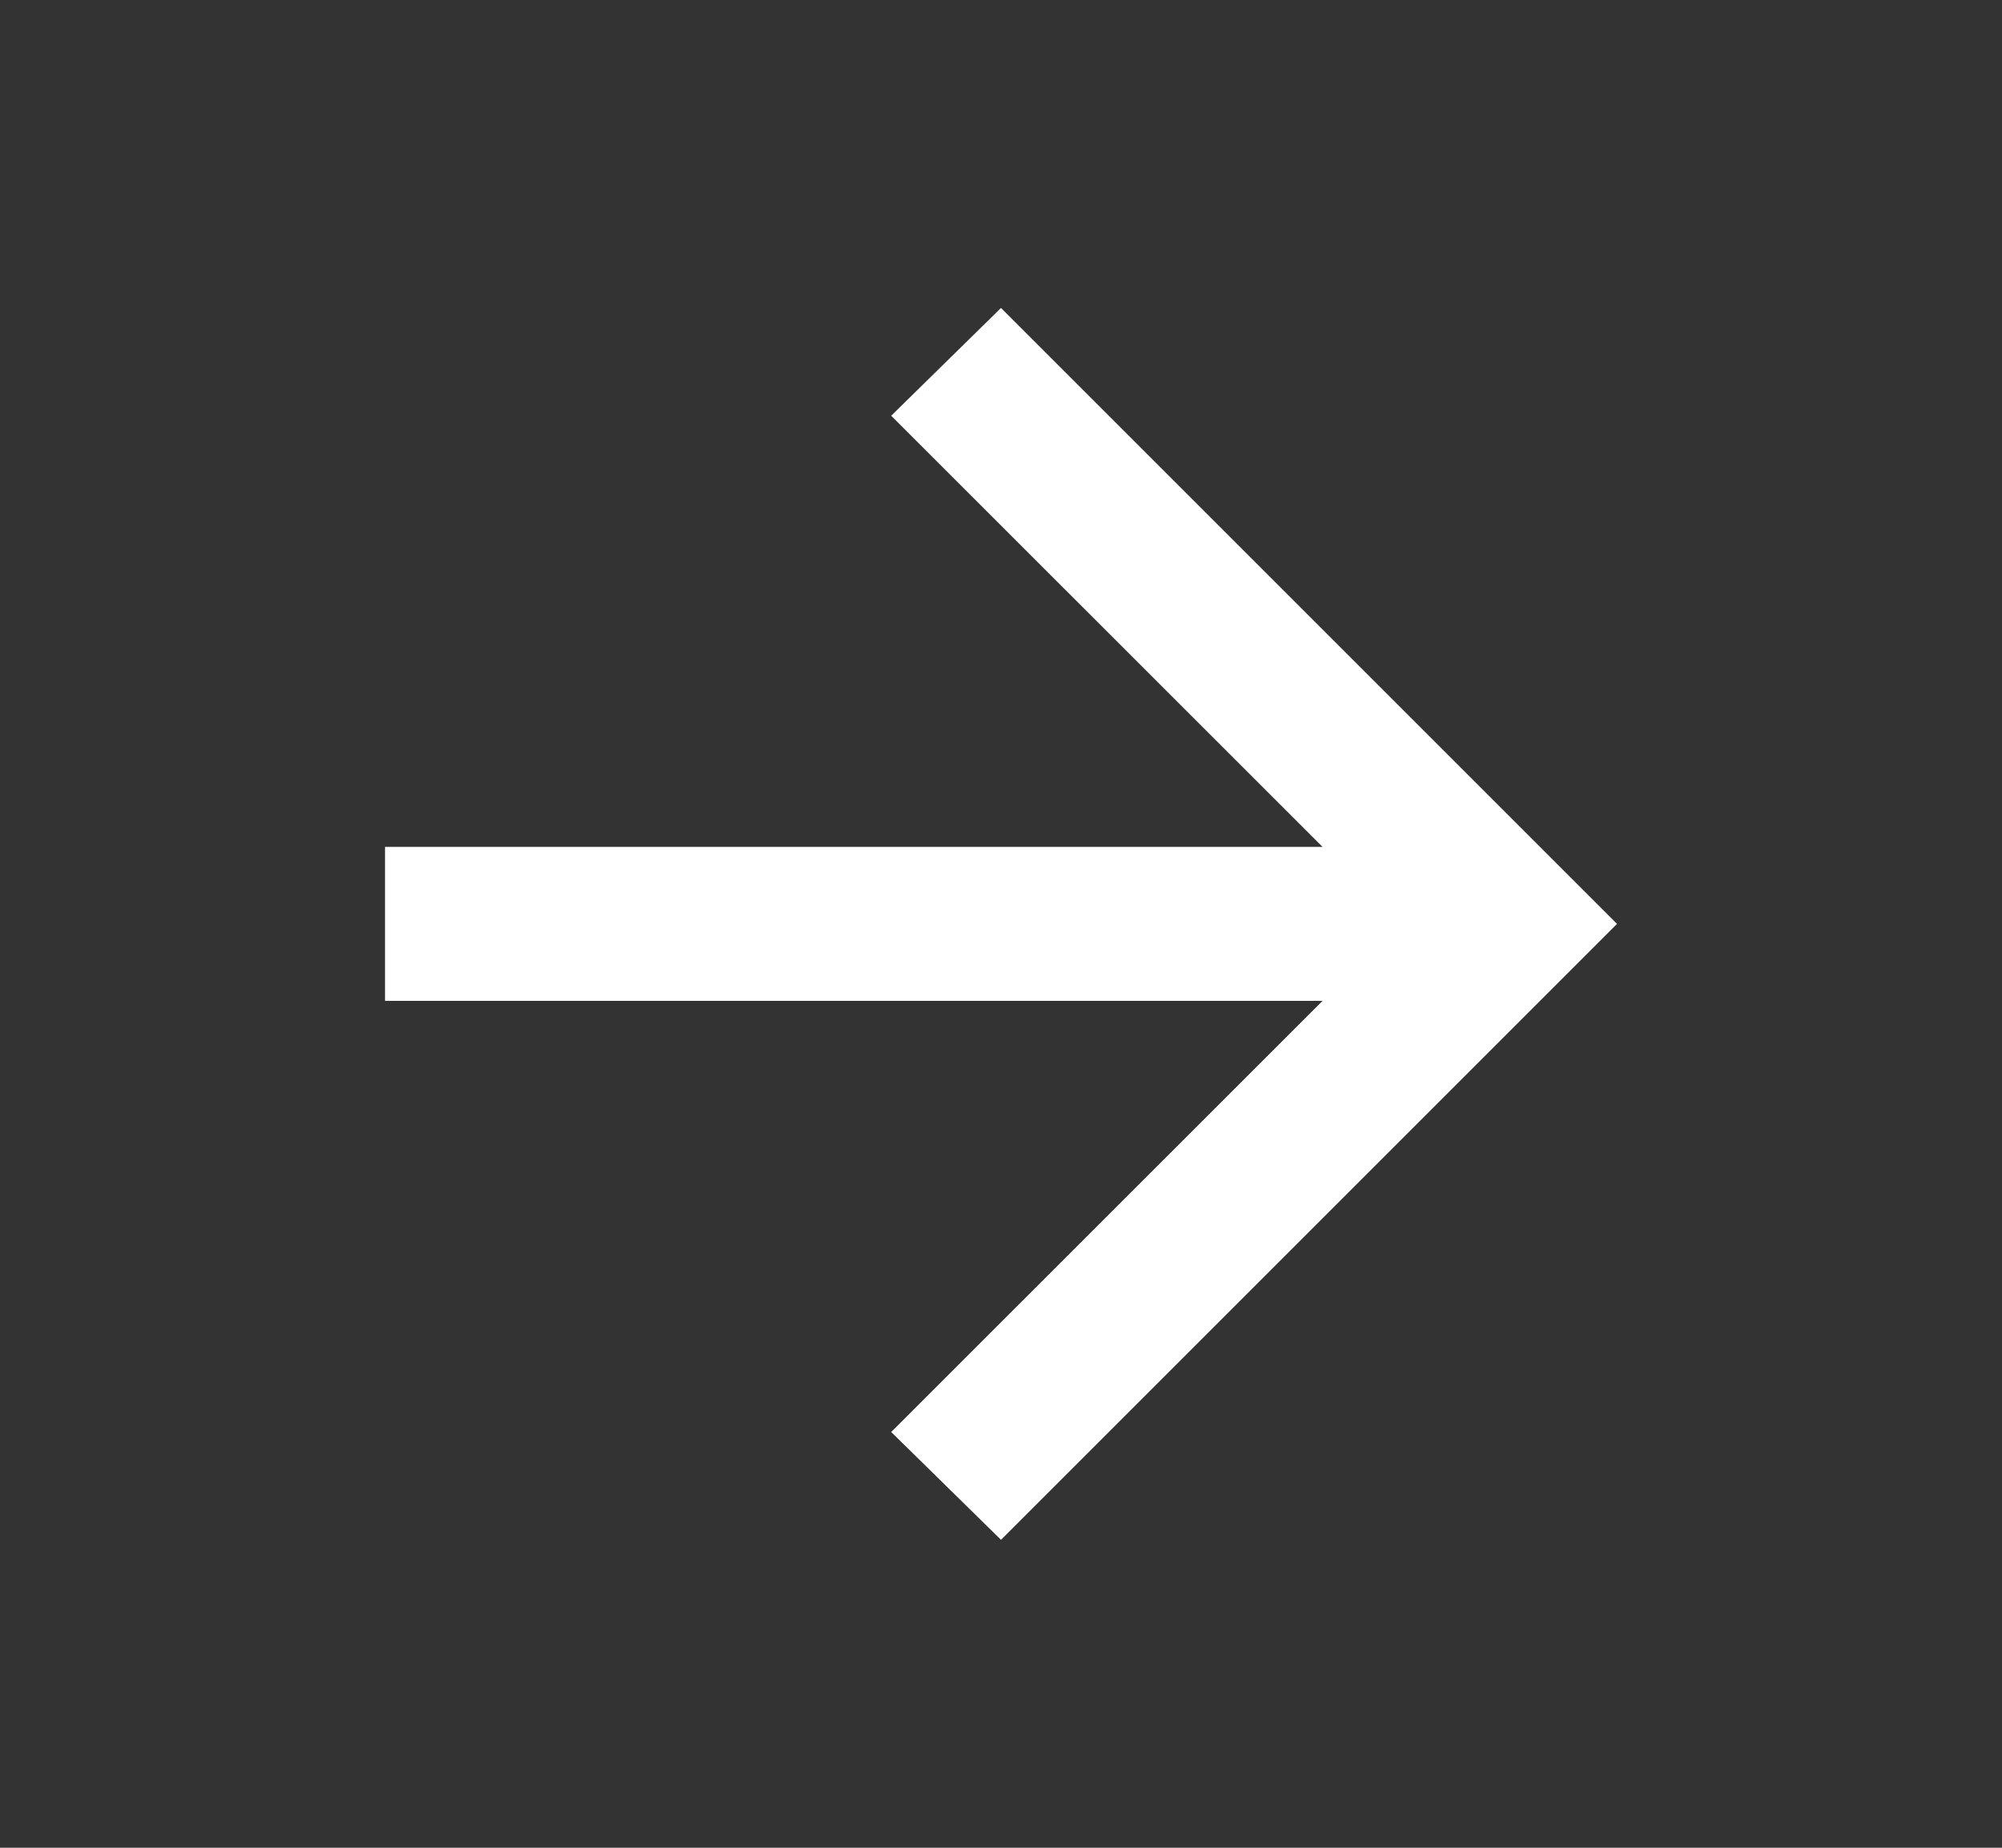 <svg width="13" height="12" viewBox="0 0 13 12" fill="none" xmlns="http://www.w3.org/2000/svg">
<rect x="0" y="0" width="13" height="12" fill="#333333" stroke="none"/>
<path d="M8.588 6.5H2.5V5.5H8.588L5.787 2.7L6.5 2L10.5 6L6.5 10L5.787 9.3L8.588 6.5Z" fill="white"/>
</svg>
